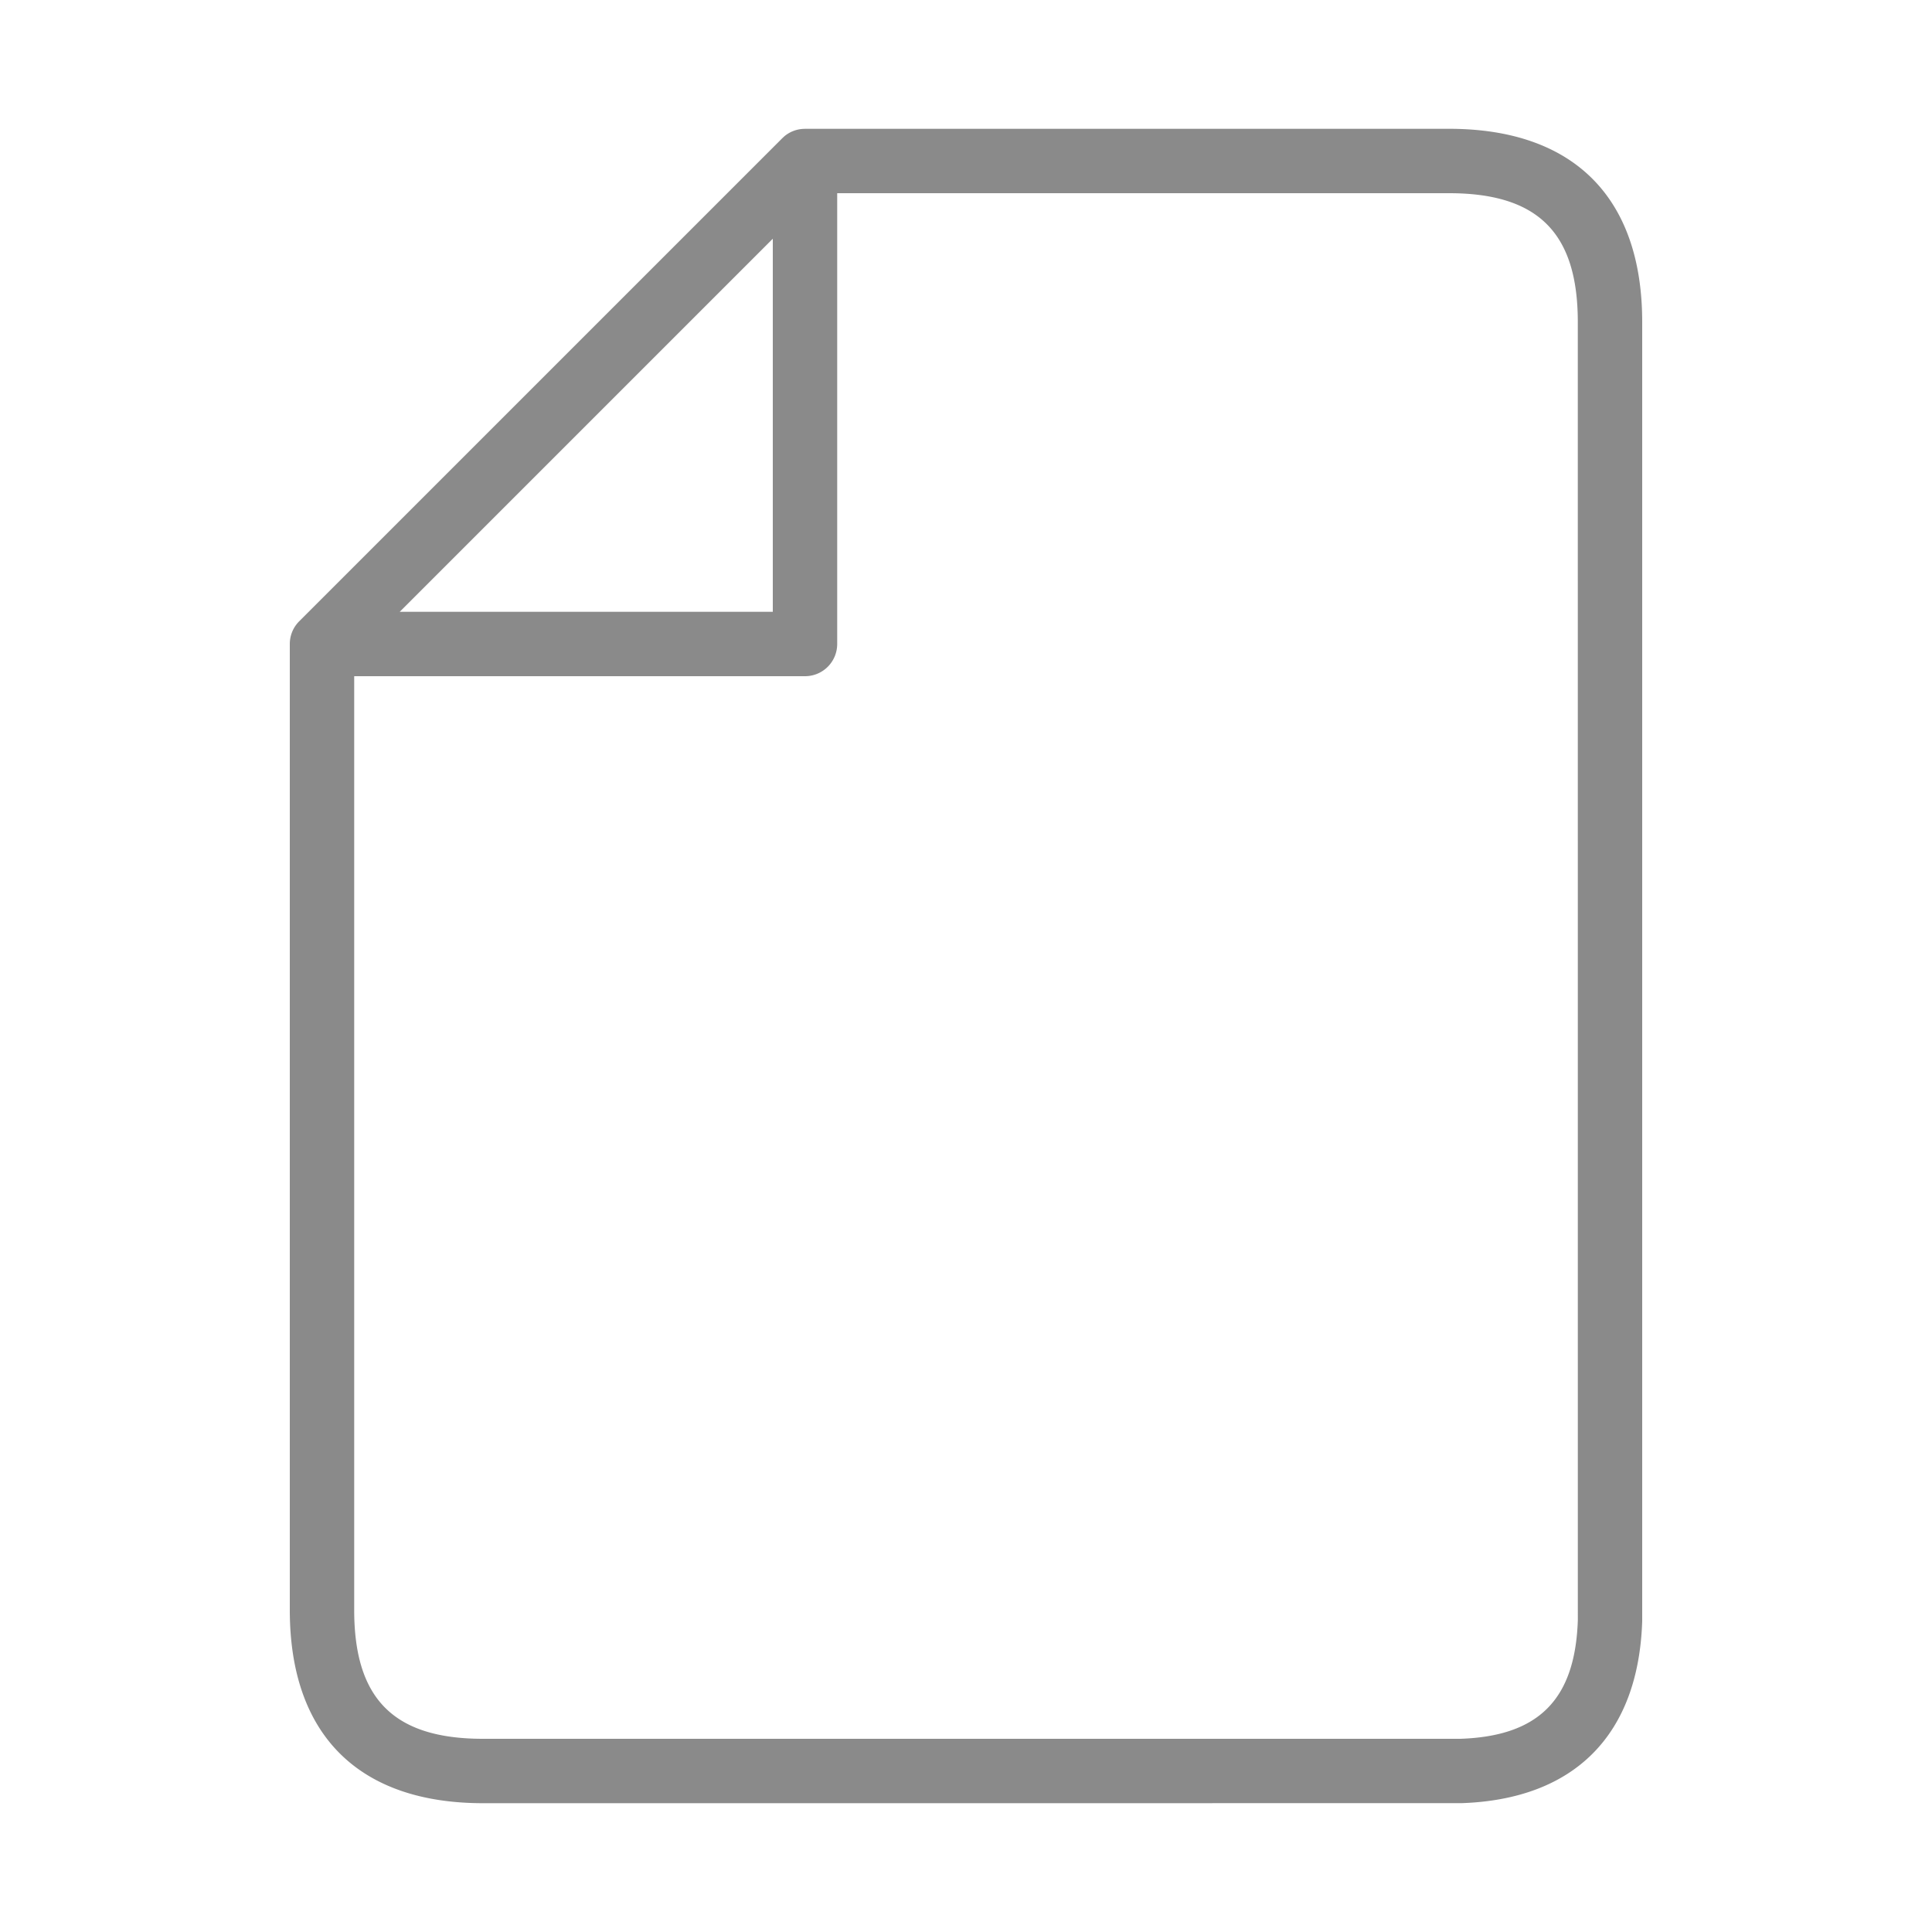 <?xml version="1.0" standalone="no"?><!DOCTYPE svg PUBLIC "-//W3C//DTD SVG 1.1//EN" "http://www.w3.org/Graphics/SVG/1.1/DTD/svg11.dtd"><svg t="1664436256295" class="icon" viewBox="0 0 1024 1024" version="1.1" xmlns="http://www.w3.org/2000/svg" p-id="6133" xmlns:xlink="http://www.w3.org/1999/xlink" width="200" height="200"><path d="M256 955.733c-66.031 0-102.4-36.369-102.4-102.4V341.333c0-4.42 1.69-8.465 4.454-11.486l0.017-0.017a7.987 7.987 0 0 1 0.529-0.546l256-256 1.007-0.939s0-0.034 0.017-0.017l0.034-0.034a16.947 16.947 0 0 1 10.257-3.994c0.307-0.034 0.58 0 0.887-0.034H768c66.031 0 102.4 36.369 102.4 102.4v688.64c-1.997 60.399-36.028 94.43-95.863 96.41L256 955.733z m-68.267-597.333v494.933c0 47.223 21.043 68.267 68.267 68.267h517.973c41.523-1.382 60.911-20.787 62.31-62.874L836.267 170.667c0-47.223-21.043-68.267-68.267-68.267H443.733v238.933a17.067 17.067 0 0 1-17.067 17.067H187.733z m24.132-34.133H409.6V126.532L211.866 324.267z" p-id="6134" fill="#8a8a8a"></path></svg>